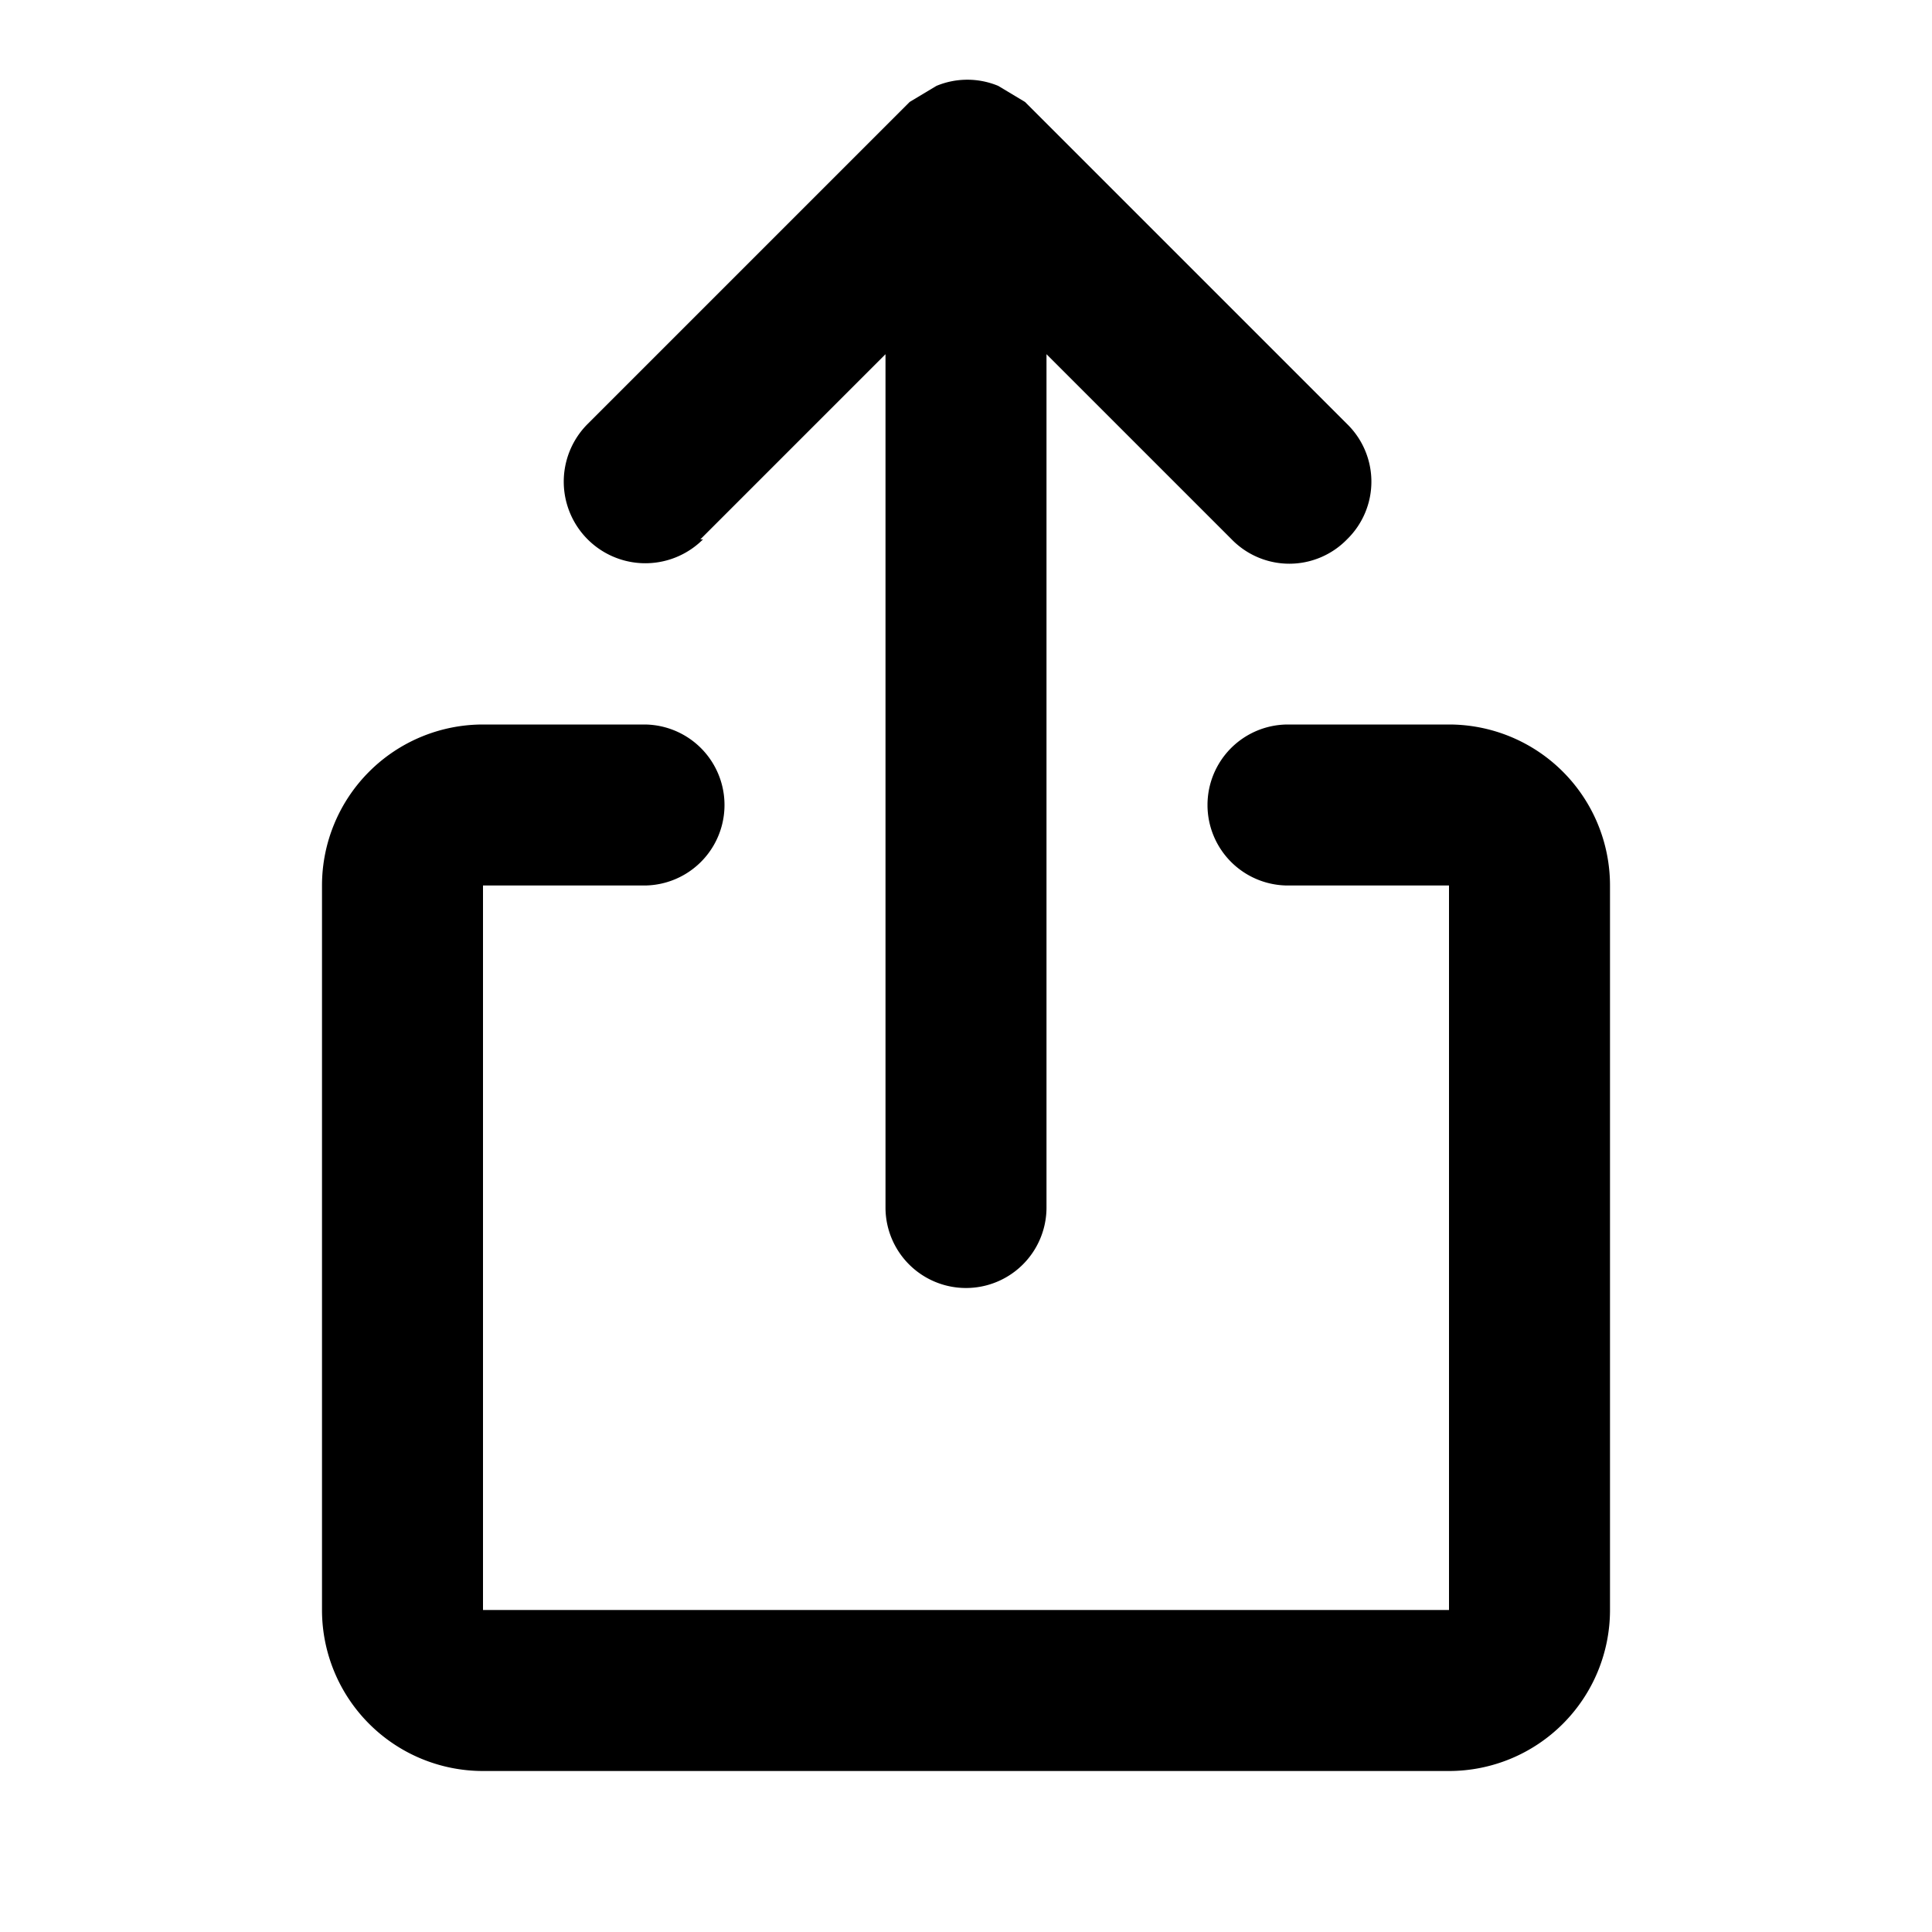 <svg width="24" height="24" fill="currentColor" aria-role="" viewBox="0 0 0.72 0.72" xmlns="http://www.w3.org/2000/svg"><path d="M.54.27H.48a.03.03 0 0 0 0 .06h.06V.6H.18V.33h.06a.03.03 0 0 0 0-.06H.18a.06.06 0 0 0-.06.06V.6a.06.06 0 0 0 .06.06h.36A.06.06 0 0 0 .6.6V.33A.06.06 0 0 0 .54.27"/><path d="M.261.201.33.132V.45a.03.03 0 0 0 .06 0V.132l.069.069a.03.03 0 0 0 .043 0 .03.03 0 0 0 0-.043l-.12-.12-.01-.006a.03.03 0 0 0-.023 0l-.01.006-.12.12a.03.03 0 1 0 .043.043"/></svg>
